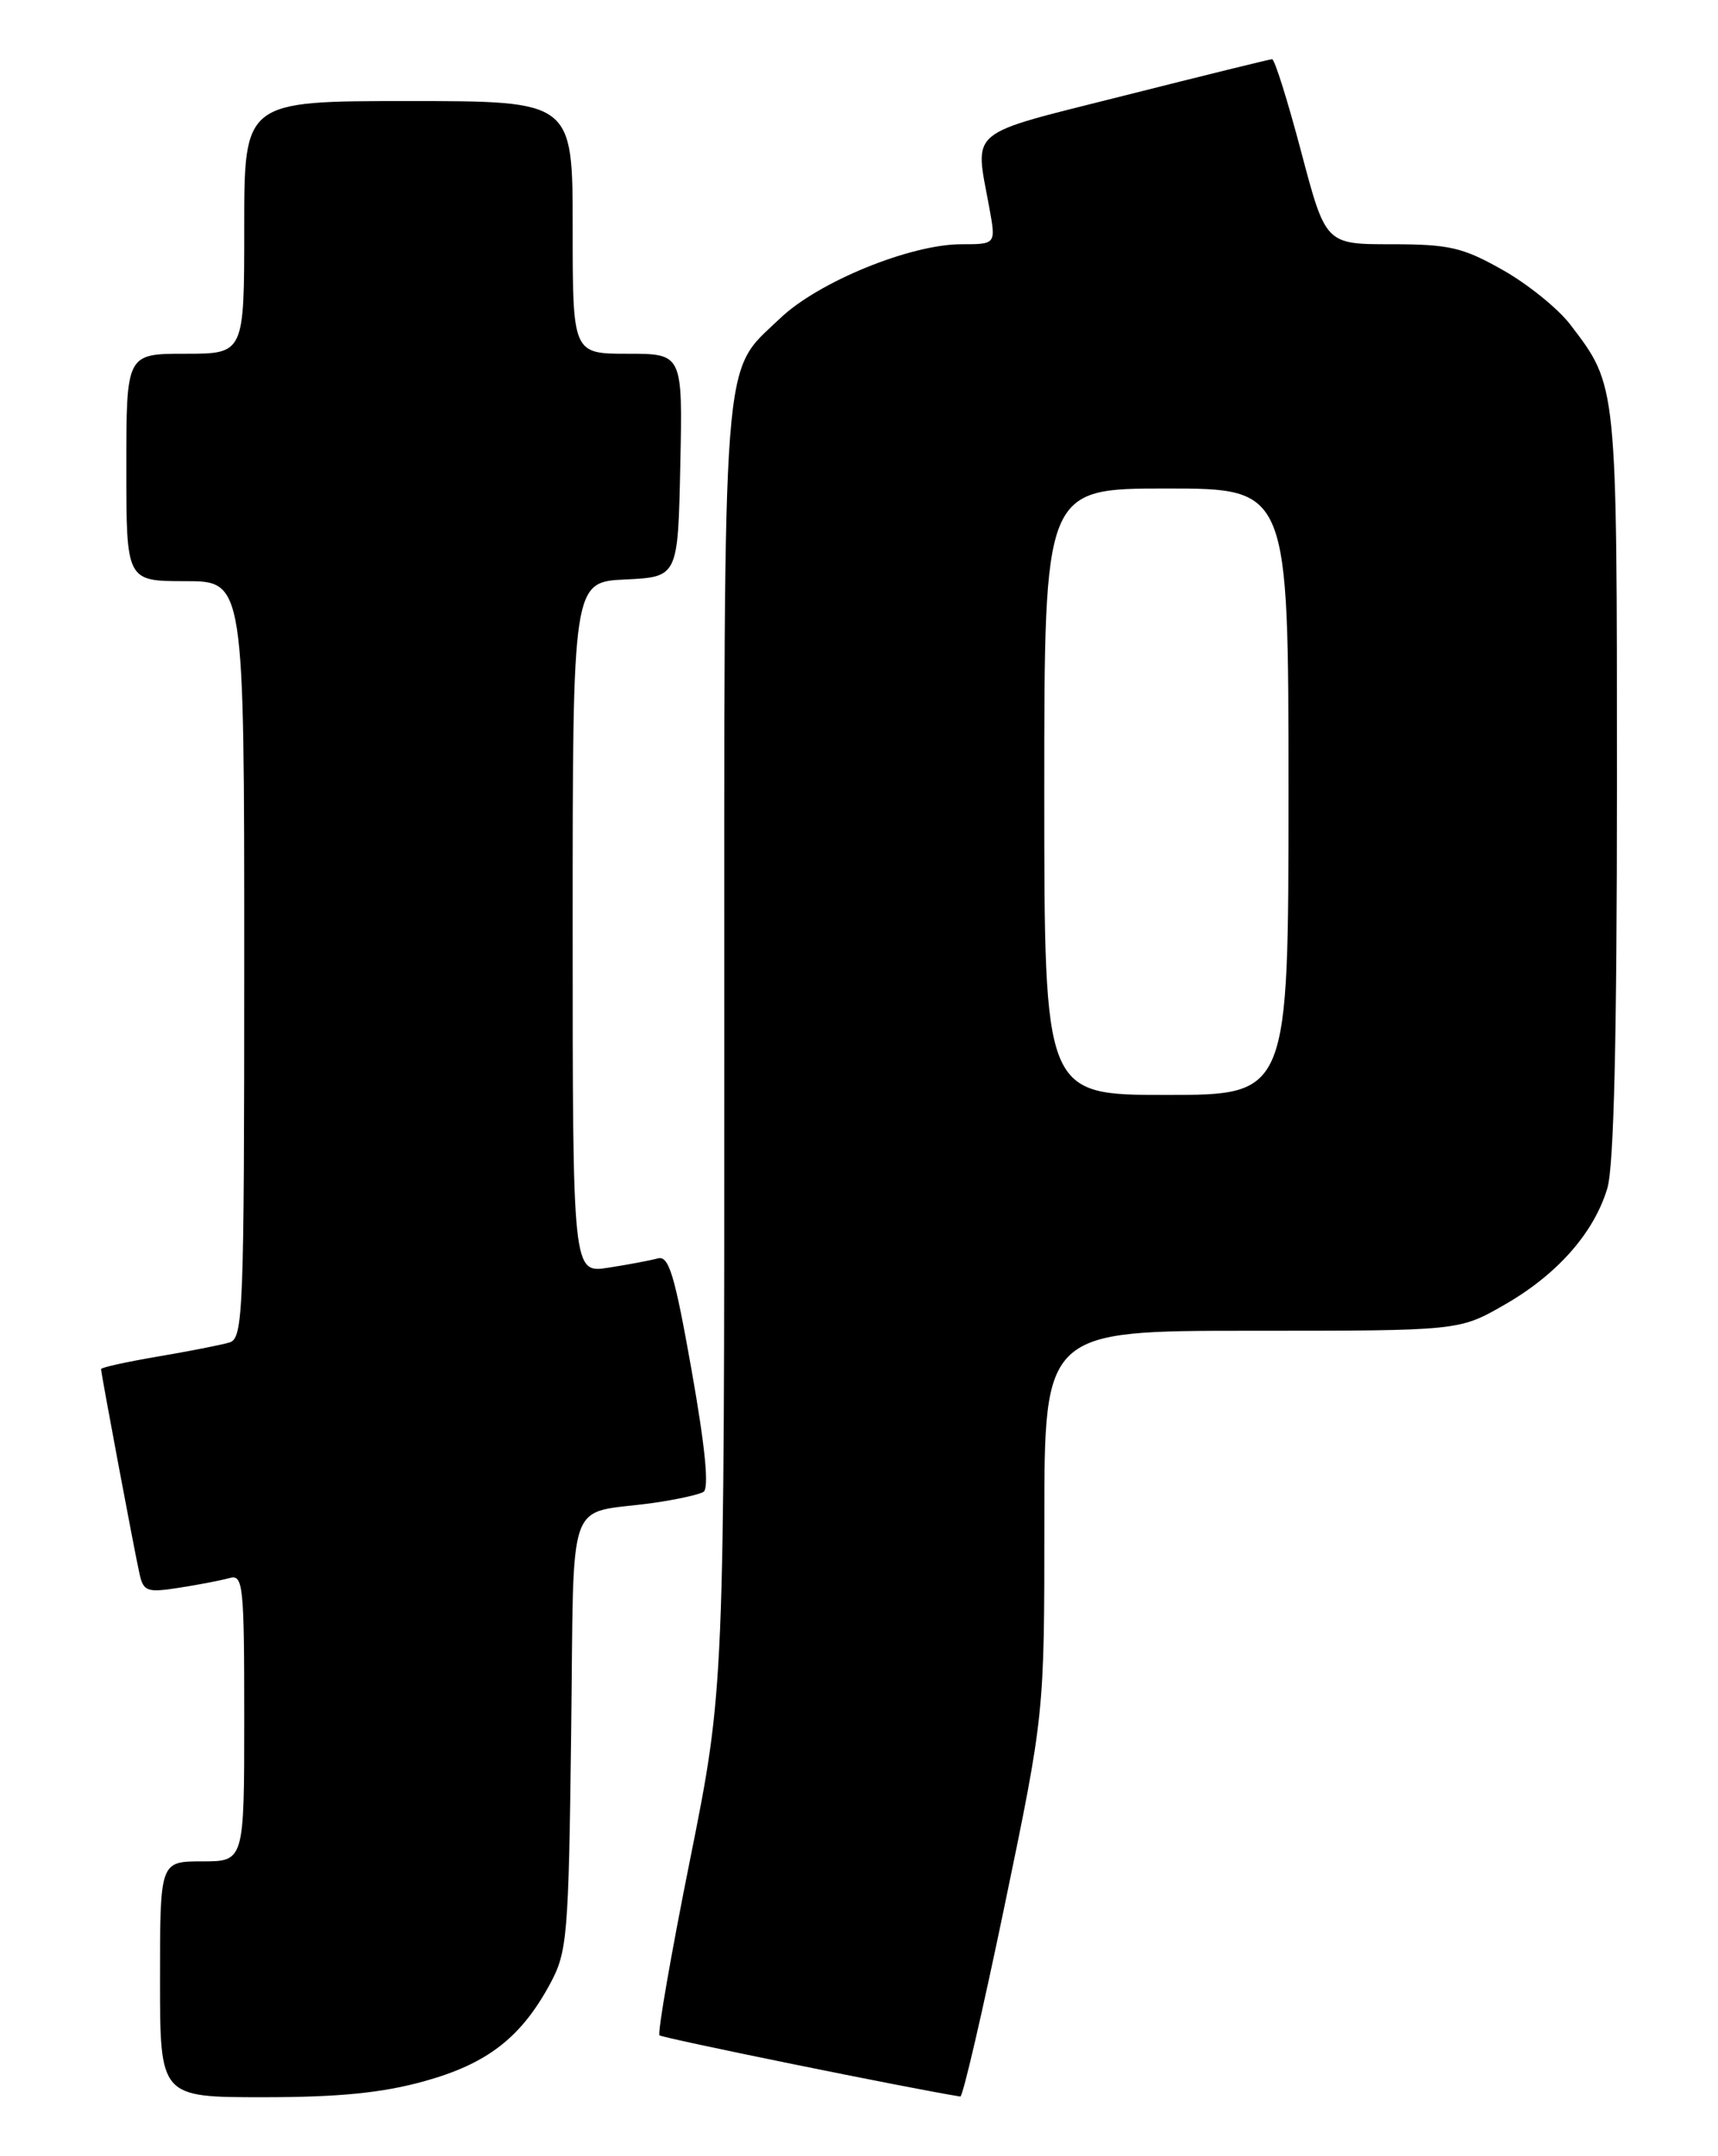 <?xml version="1.0" encoding="UTF-8" standalone="no"?>
<!DOCTYPE svg PUBLIC "-//W3C//DTD SVG 1.1//EN" "http://www.w3.org/Graphics/SVG/1.1/DTD/svg11.dtd" >
<svg xmlns="http://www.w3.org/2000/svg" xmlns:xlink="http://www.w3.org/1999/xlink" version="1.1" viewBox="0 0 204 256">
 <g >
 <path fill="currentColor"
d=" M 50.35 247.11 C 57.87 245.03 61.88 241.92 65.34 235.50 C 67.36 231.75 67.52 229.89 67.82 205.84 C 68.19 176.69 67.06 179.90 77.50 178.45 C 80.25 178.06 82.97 177.47 83.53 177.13 C 84.22 176.71 83.75 171.89 82.13 162.73 C 80.10 151.28 79.42 149.04 78.10 149.41 C 77.22 149.65 74.59 150.15 72.25 150.51 C 68.00 151.18 68.00 151.18 68.00 110.14 C 68.00 69.10 68.00 69.10 74.25 68.80 C 80.50 68.50 80.50 68.50 80.78 55.25 C 81.06 42.00 81.06 42.00 74.53 42.00 C 68.00 42.00 68.00 42.00 68.00 27.00 C 68.00 12.00 68.00 12.00 48.50 12.00 C 29.00 12.00 29.00 12.00 29.00 27.00 C 29.00 42.00 29.00 42.00 22.00 42.00 C 15.00 42.00 15.00 42.00 15.00 55.50 C 15.00 69.00 15.00 69.00 22.00 69.00 C 29.00 69.00 29.00 69.00 29.00 113.93 C 29.00 155.86 28.88 158.90 27.25 159.39 C 26.29 159.68 22.46 160.43 18.75 161.06 C 15.04 161.69 12.00 162.36 12.00 162.55 C 12.00 163.06 15.95 184.10 16.56 186.83 C 17.03 188.96 17.45 189.11 21.29 188.51 C 23.61 188.15 26.29 187.63 27.25 187.36 C 28.87 186.90 29.00 188.16 29.00 203.93 C 29.00 221.00 29.00 221.00 24.00 221.00 C 19.00 221.00 19.00 221.00 19.00 235.00 C 19.00 249.00 19.00 249.00 31.27 249.00 C 40.23 249.00 45.38 248.49 50.35 247.11 Z  M 119.29 226.25 C 124.01 203.50 124.01 203.50 124.01 180.75 C 124.00 158.00 124.00 158.00 148.63 158.00 C 173.26 158.00 173.26 158.00 178.60 154.94 C 184.89 151.35 189.27 146.39 190.86 141.08 C 191.64 138.47 192.00 123.30 192.00 93.10 C 192.00 45.36 192.05 45.87 186.47 38.55 C 185.02 36.65 181.41 33.73 178.43 32.05 C 173.69 29.37 172.08 29.00 165.22 29.00 C 157.41 29.00 157.41 29.00 154.50 18.00 C 152.90 11.95 151.35 7.01 151.05 7.03 C 150.75 7.04 142.85 8.99 133.50 11.35 C 114.48 16.16 115.74 15.11 117.49 24.75 C 118.26 29.00 118.26 29.00 114.15 29.00 C 108.09 29.00 97.14 33.48 92.63 37.80 C 85.64 44.49 86.00 39.84 86.00 124.22 C 86.01 200.50 86.01 200.50 81.93 220.84 C 79.68 232.03 78.06 241.39 78.31 241.65 C 78.65 241.98 108.22 248.00 114.03 248.92 C 114.33 248.96 116.69 238.76 119.29 226.25 Z  M 124.00 94.00 C 124.00 58.00 124.00 58.00 138.50 58.00 C 153.00 58.00 153.00 58.00 153.00 94.00 C 153.00 130.00 153.00 130.00 138.50 130.00 C 124.00 130.00 124.00 130.00 124.00 94.00 Z "/>
</g>
</svg>